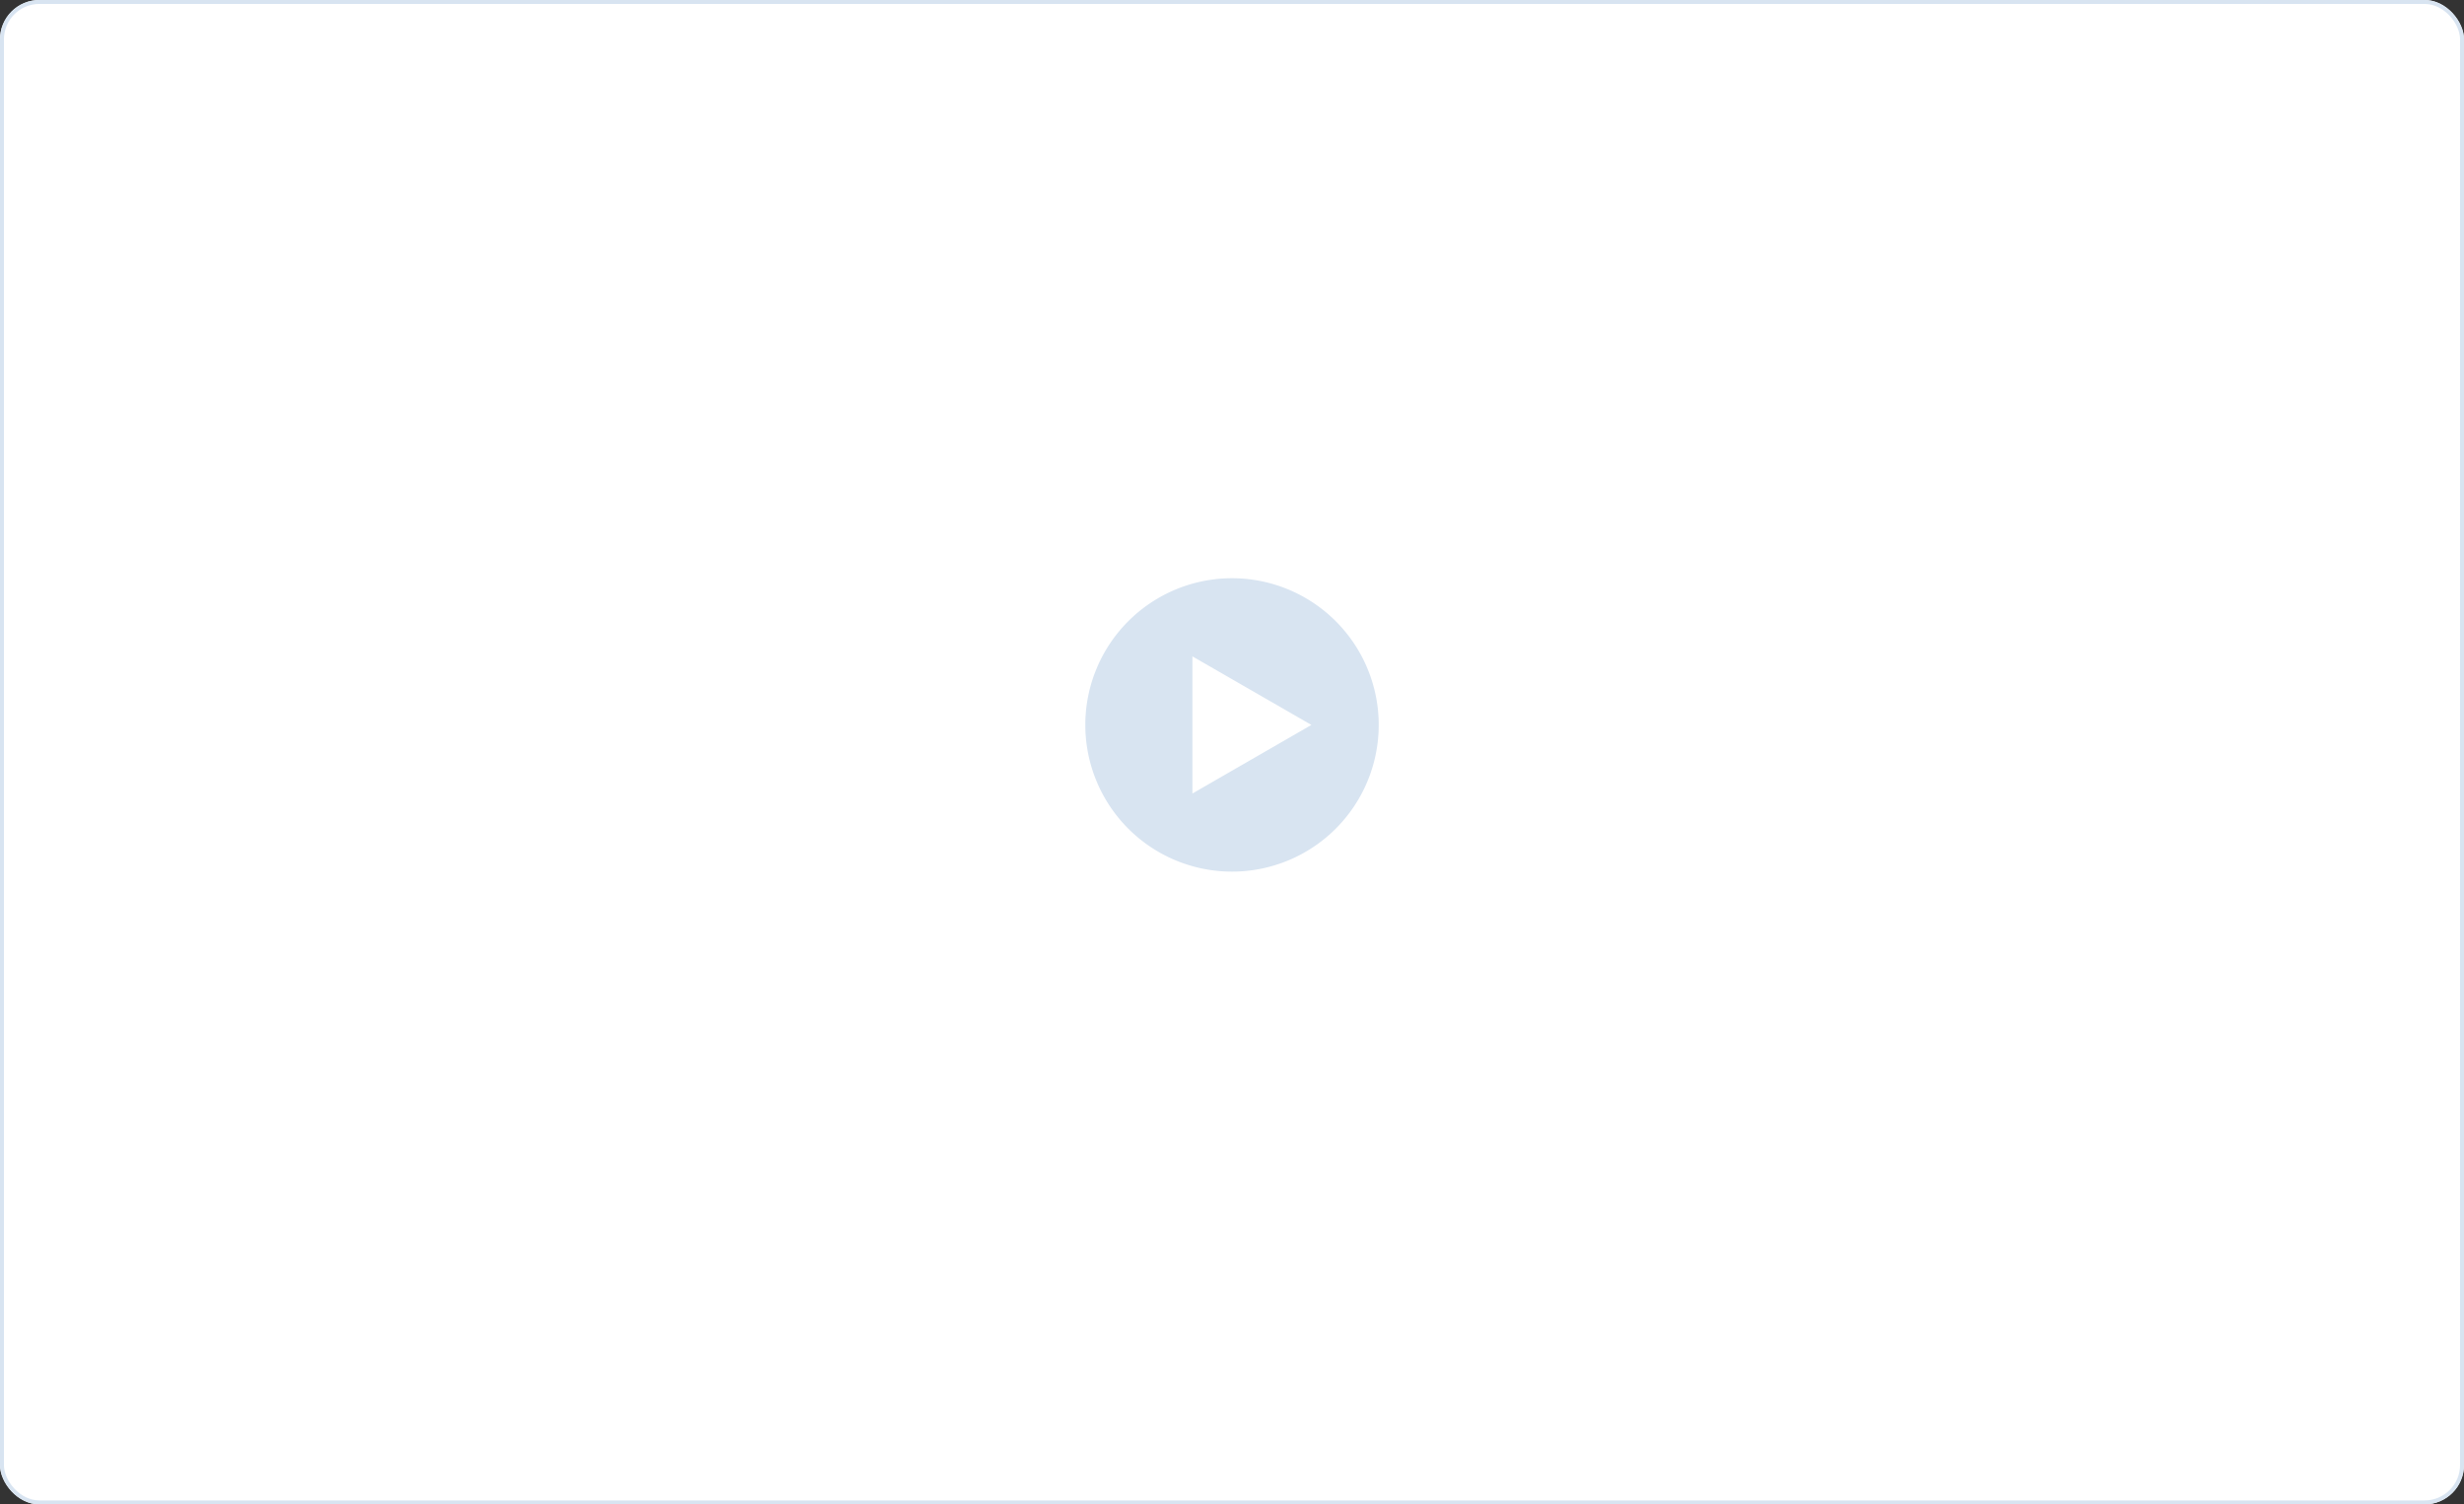 <svg xmlns="http://www.w3.org/2000/svg" viewBox="0 0 625.67 382"><rect x="0" y="0" width="625.67" height="382" fill="#333333" stroke="none"/><defs><style>.cls-1{fill:#fff;}.cls-2{fill:none;stroke:#d8e4f1;}.cls-3{fill:#d8e4f1;fill-rule:evenodd;}</style></defs><title>video</title><g id="Layer_2" data-name="Layer 2"><g id="Layer_1-2" data-name="Layer 1"><rect class="cls-1" width="625.67" height="382" rx="10"/><rect class="cls-2" x="0.5" y="0.5" width="624.67" height="381" rx="9.5"/><path class="cls-3" d="M312.84,221.33a37.25,37.25,0,1,0-37.25-37.25A37.25,37.25,0,0,0,312.84,221.33Zm-10.06-54.66L333,184.08,302.78,201.5Z"/></g></g></svg>